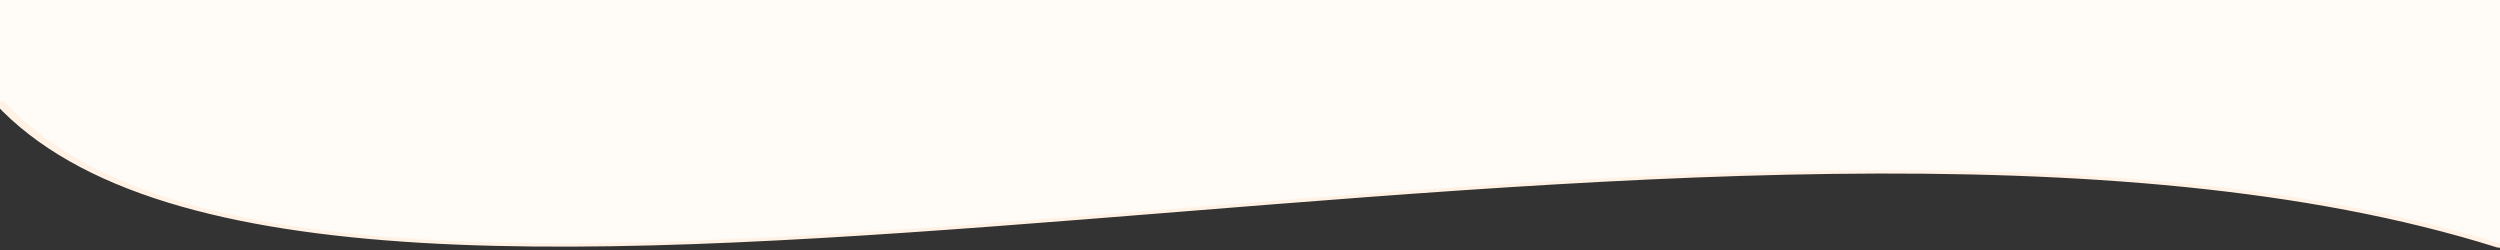 <svg
  xmlns="http://www.w3.org/2000/svg"
  viewBox="0 0 1440 437"
  width="100%"
  height="144px"
  preserveAspectRatio="none"
>

  <rect x="0" y="0" width="1440" height="437" fill="#333333" stroke="none"/>

  <path
    d="M0 180 C190 800 1000 10 1440 430 L1440 0 L0 0 Z"
    fill="#FFFBF6"
  />

  <path
    d="M0 180 C190 800 1000 10 1440 430"
    fill="none"
    stroke="#FFF2E5"          
    stroke-width="6"      
    stroke-linecap="round" 
    stroke-linejoin="round"
    vector-effect="non-scaling-stroke" 
  />
</svg>
